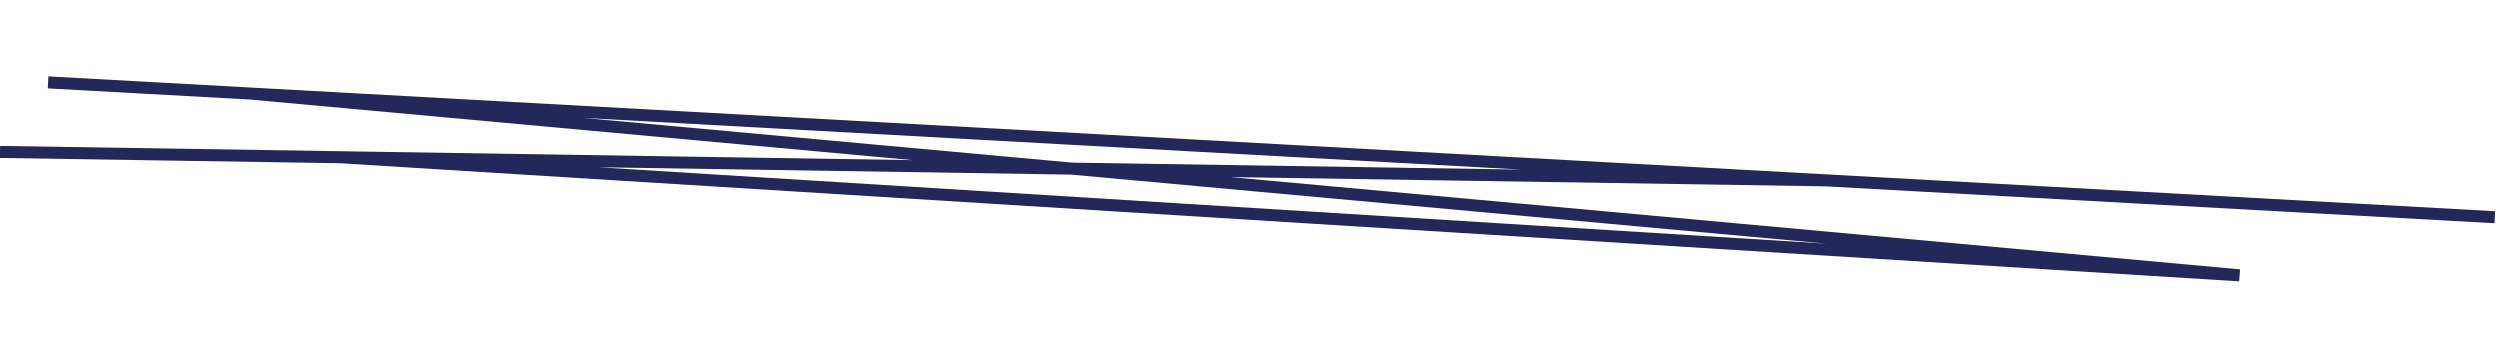 <svg width="252" height="36" viewBox="0 0 416 36" fill="none" xmlns="http://www.w3.org/2000/svg">
<path d="M-0 13.569L56.674 14.45M56.674 14.45L303.737 18.293L41.597 3.847L372.654 34.104L56.674 14.45ZM354.573 21.094L8 1.996L415.135 24.431" stroke="#232759" stroke-width="2"/>
</svg>
